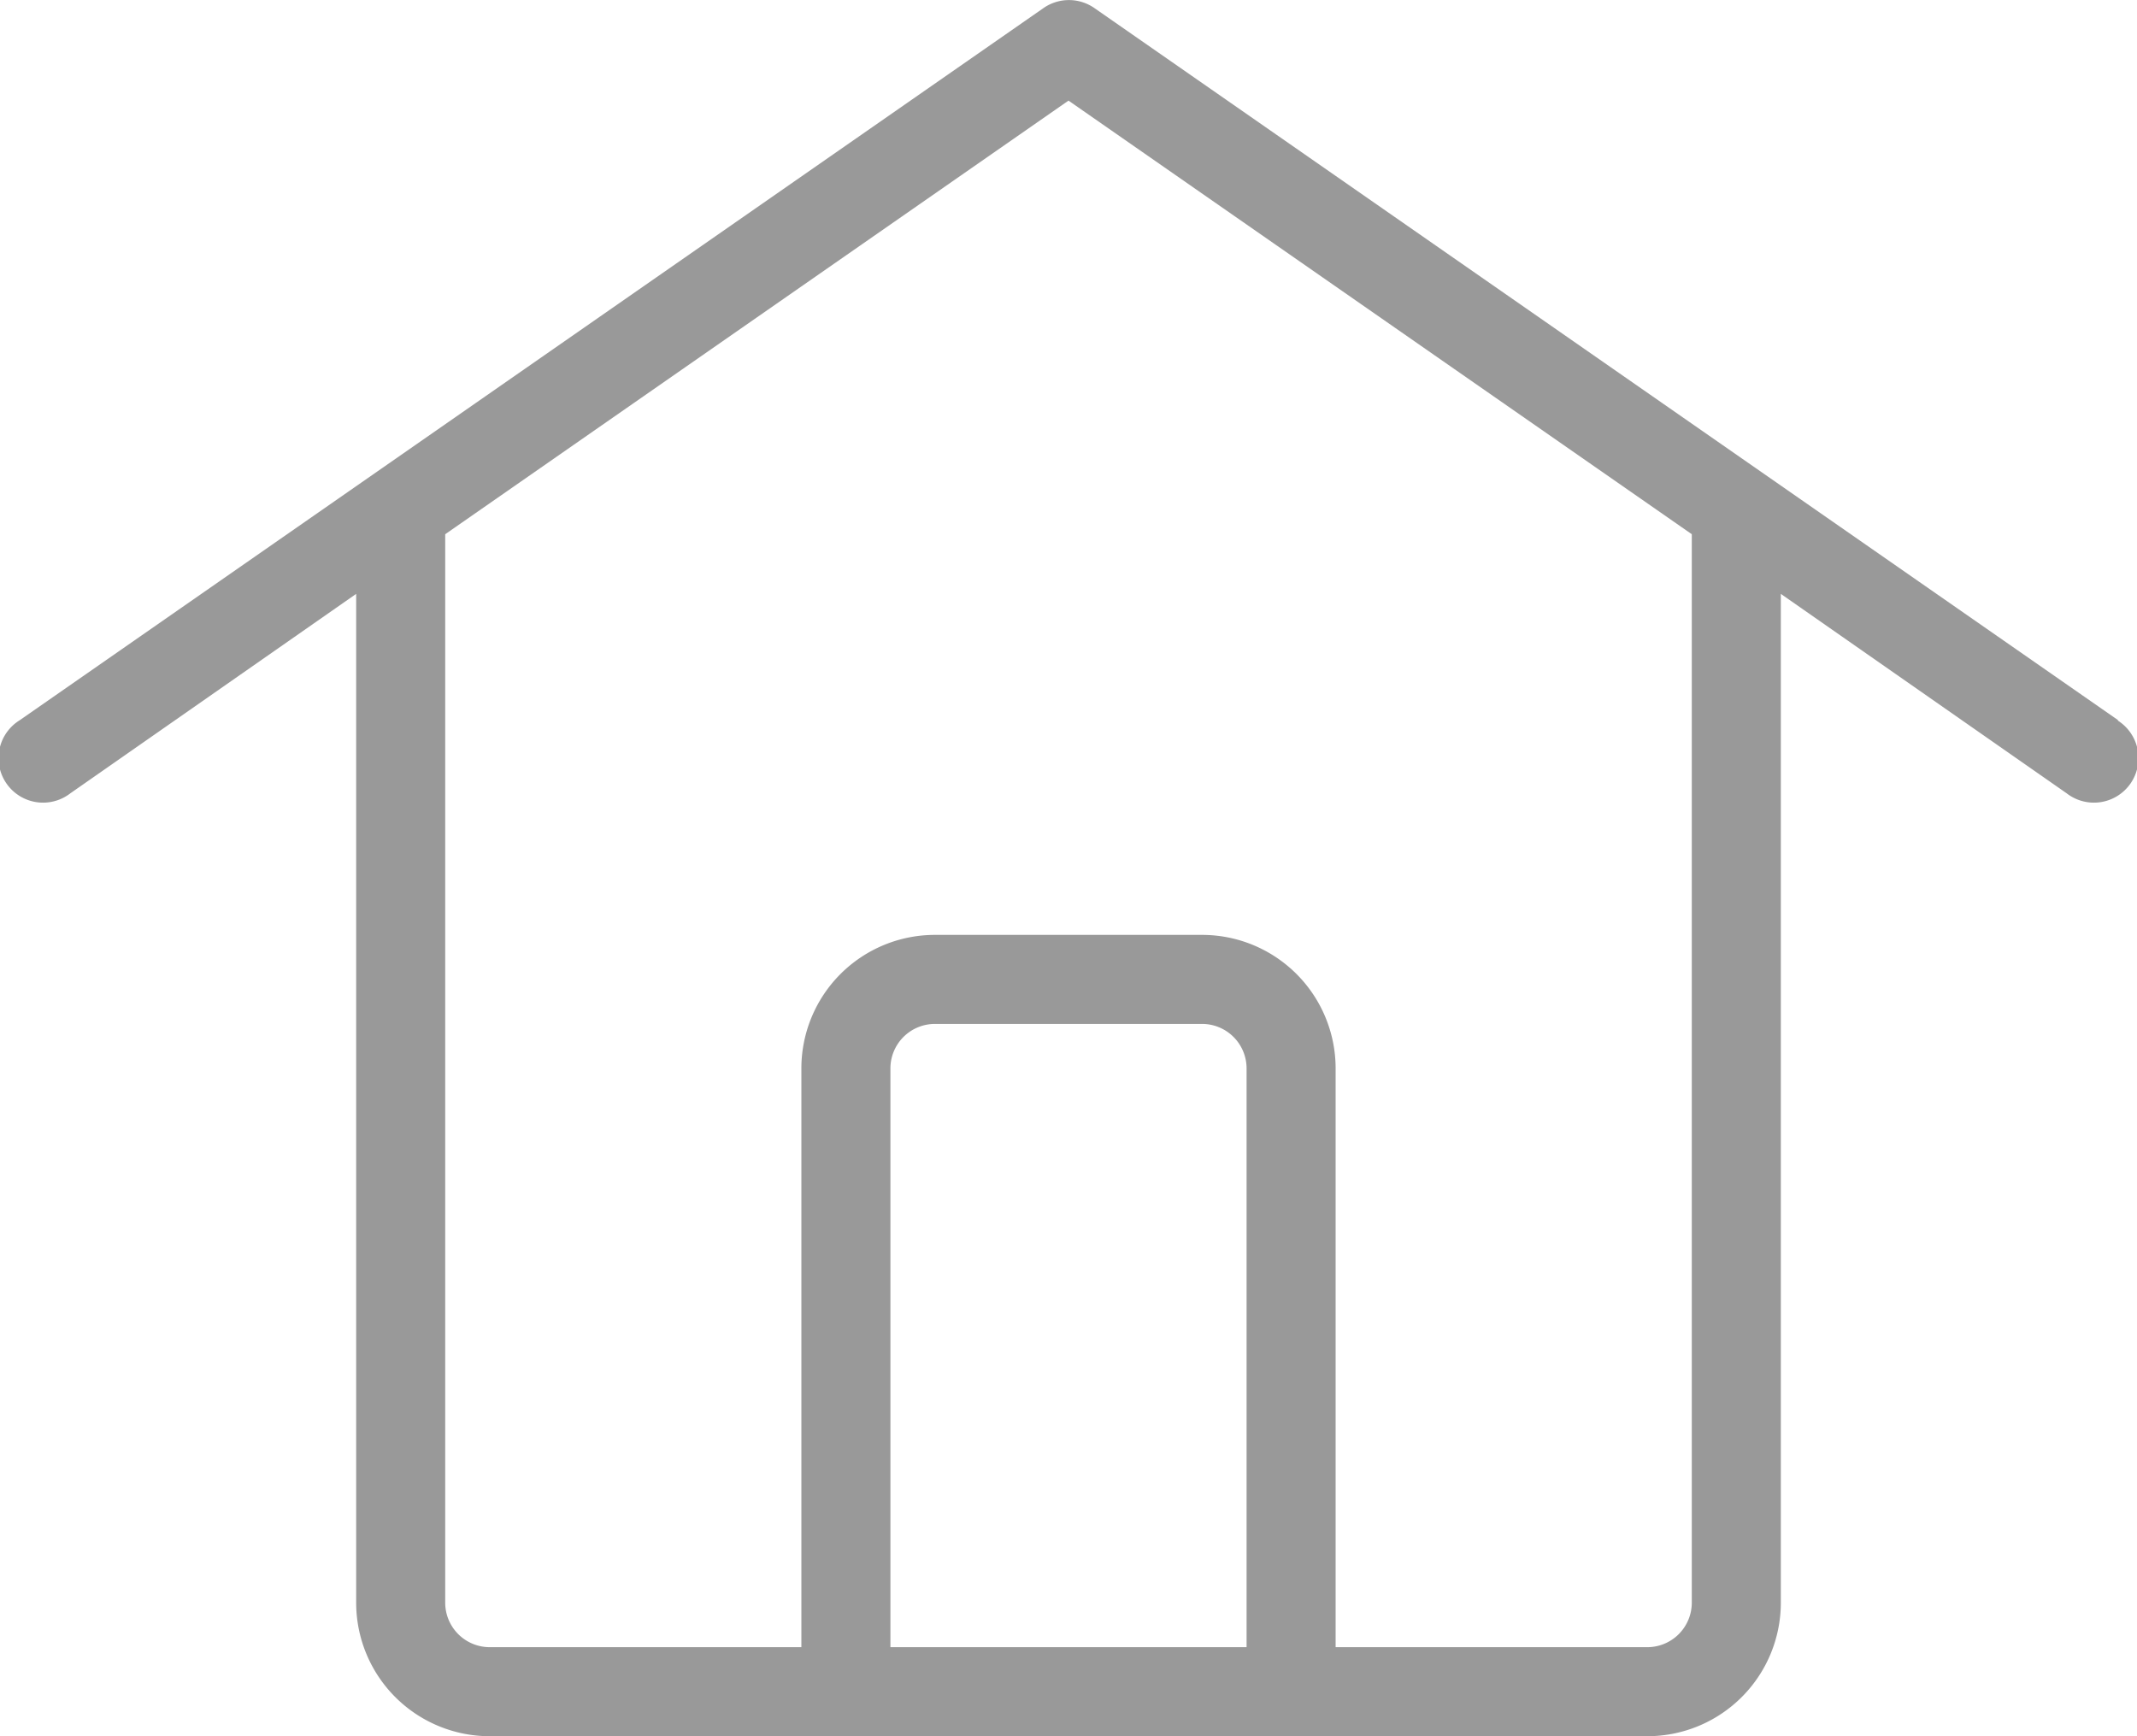<svg xmlns="http://www.w3.org/2000/svg" viewBox="0 0 24 19.5"><defs><style>.cls-1{fill:#999;}</style></defs><title>资源 21</title><g id="图层_2" data-name="图层 2"><g id="_编组_" data-name="&lt;编组&gt;"><path class="cls-1" d="M23.79,8.09l-11.5-8a.5.5,0,0,0-.57,0l-11.5,8a.5.5,0,1,0,.57.82L4,6.67V18a1.5,1.5,0,0,0,1.5,1.5h13A1.5,1.5,0,0,0,20,18V6.67l3.21,2.24a.5.5,0,1,0,.57-.82ZM10,18.5V12a.5.5,0,0,1,.5-.5h3a.5.5,0,0,1,.5.5v6.5ZM19,6V18a.5.5,0,0,1-.5.5H15V12a1.5,1.5,0,0,0-1.5-1.5h-3A1.5,1.5,0,0,0,9,12v6.5H5.5A.5.5,0,0,1,5,18V6l7-4.87L19,6Z"/></g></g></svg>